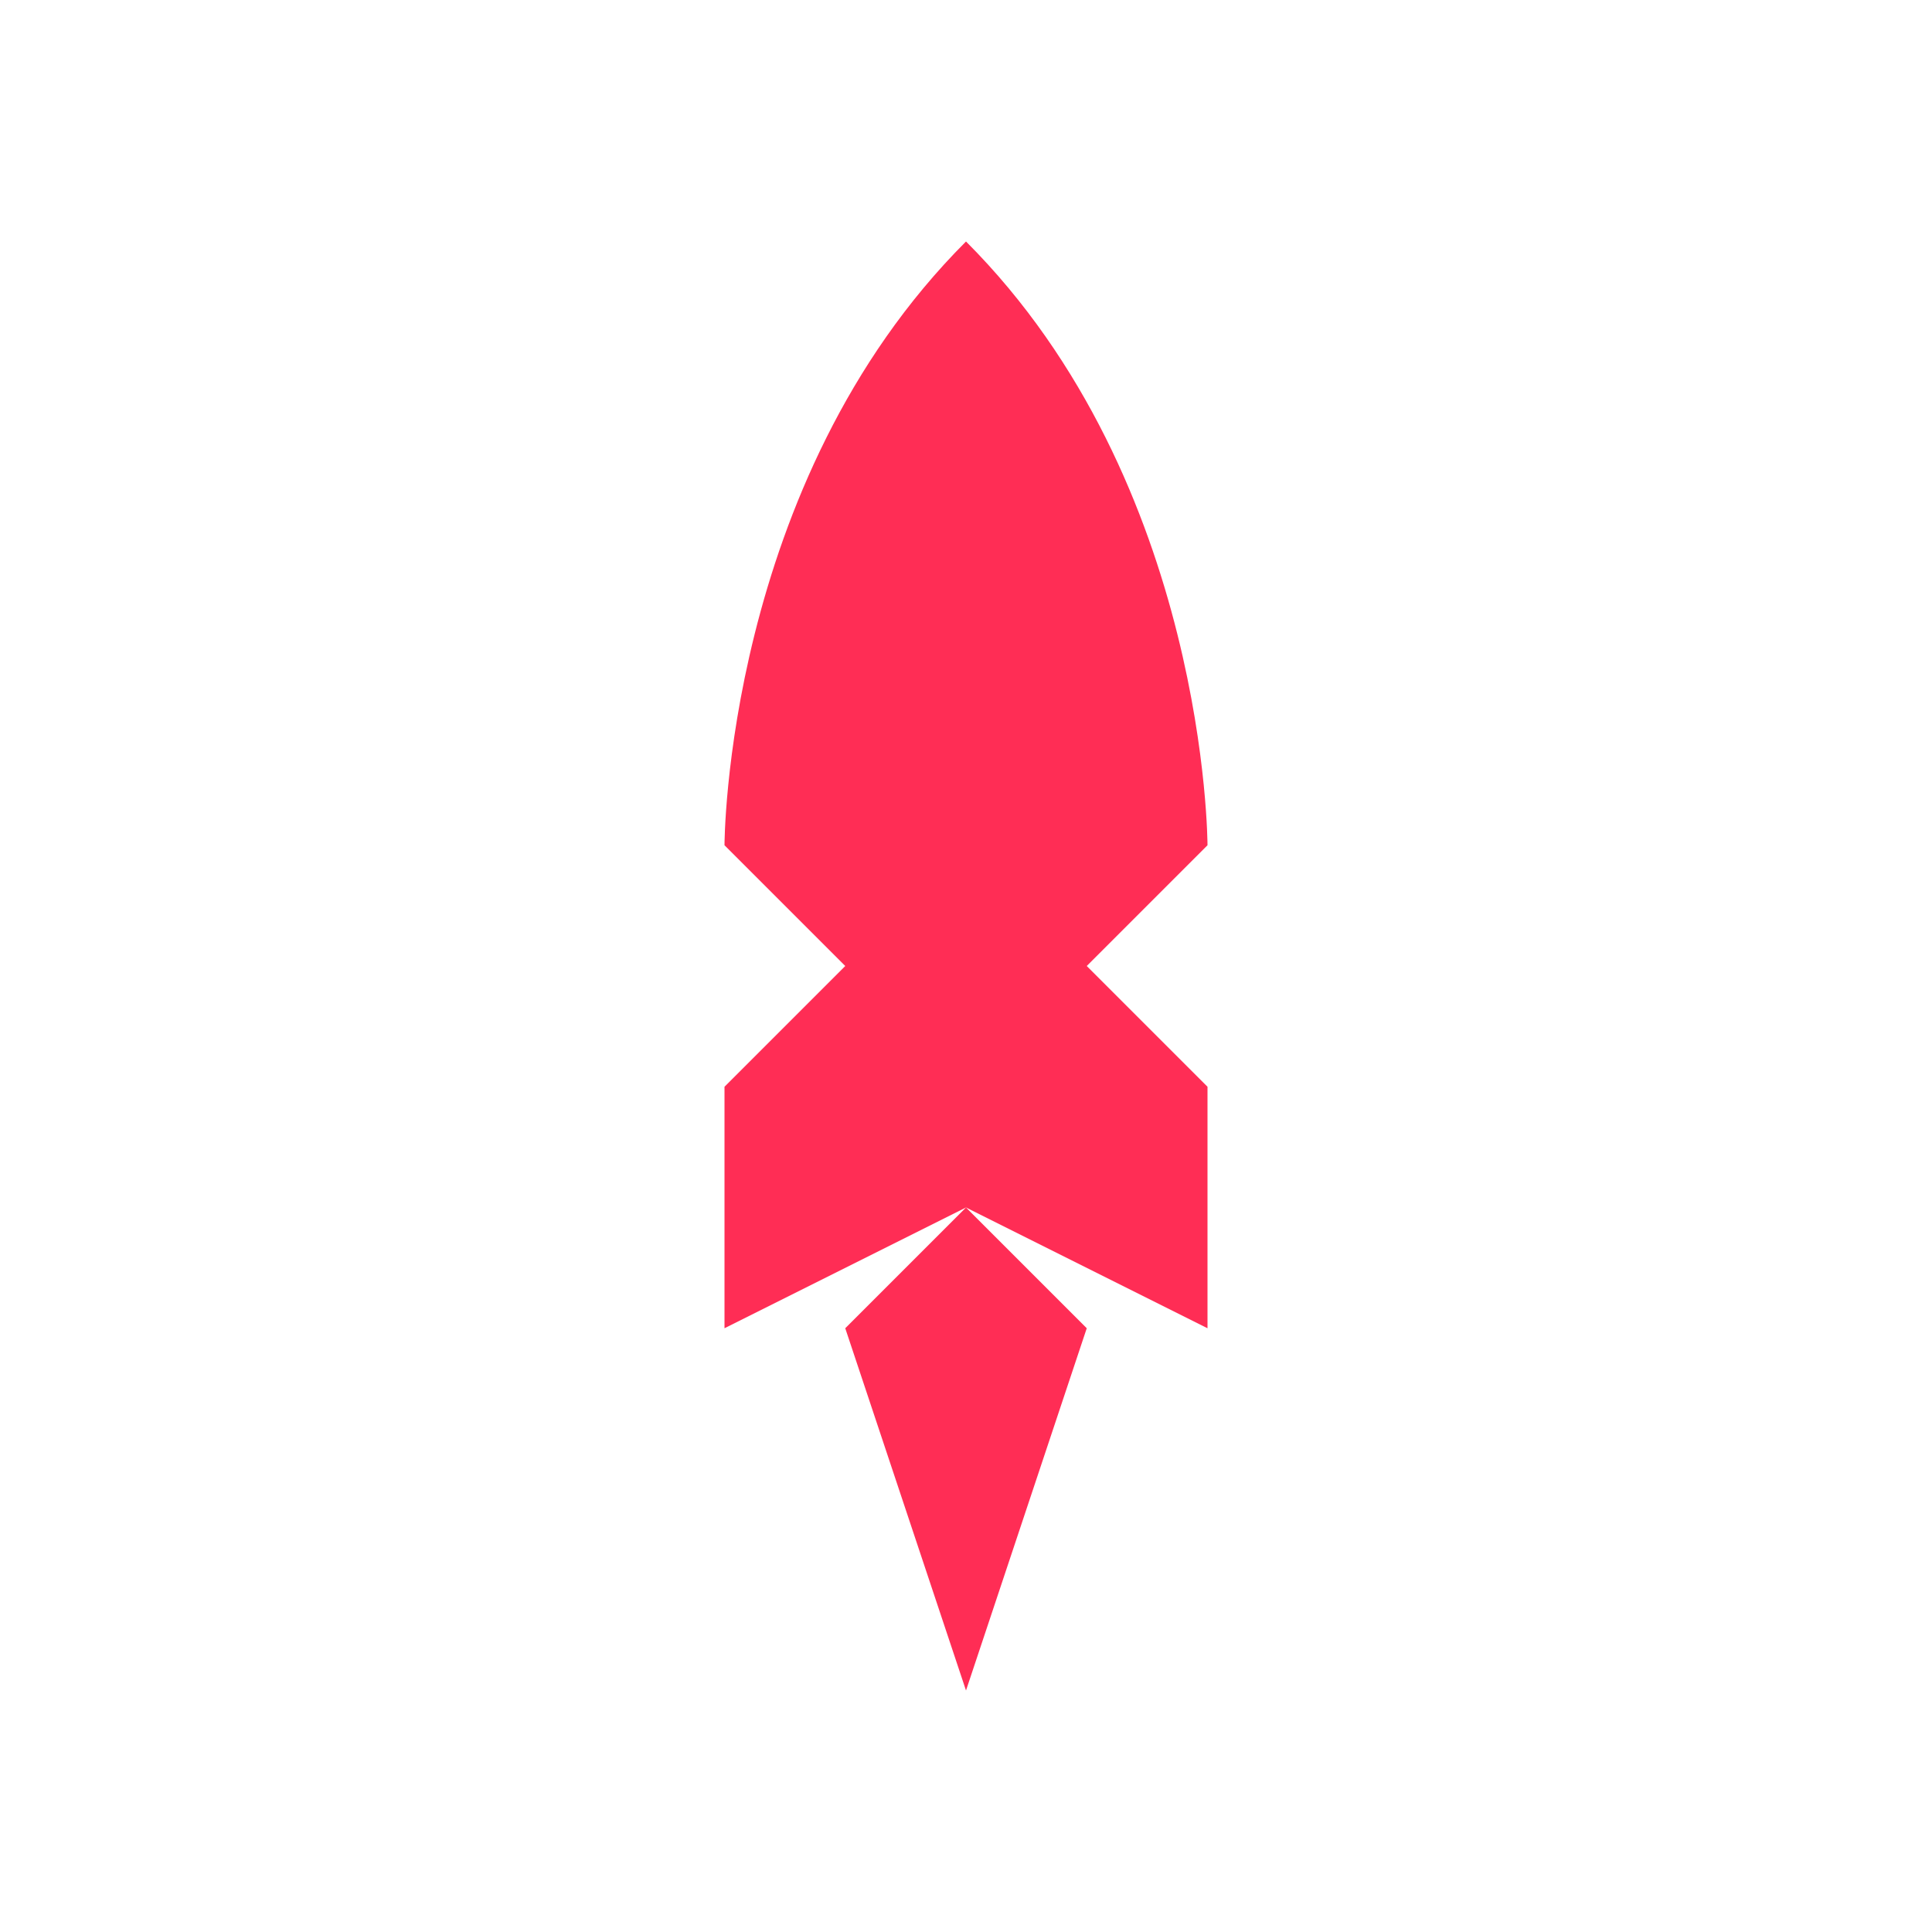 <?xml version="1.0" encoding="UTF-8"?>
<svg width="64" height="64" viewBox="0 0 64 64" fill="none" xmlns="http://www.w3.org/2000/svg">
  <path d="M32 8C24 16 24 28 24 28L32 36L40 28C40 28 40 16 32 8Z" fill="#FF2D55"/>
  <path d="M24 36V44L32 40L40 44V36L32 28L24 36Z" fill="#FF2D55"/>
  <path d="M28 44L32 56L36 44L32 40L28 44Z" fill="#FF2D55"/>
</svg> 